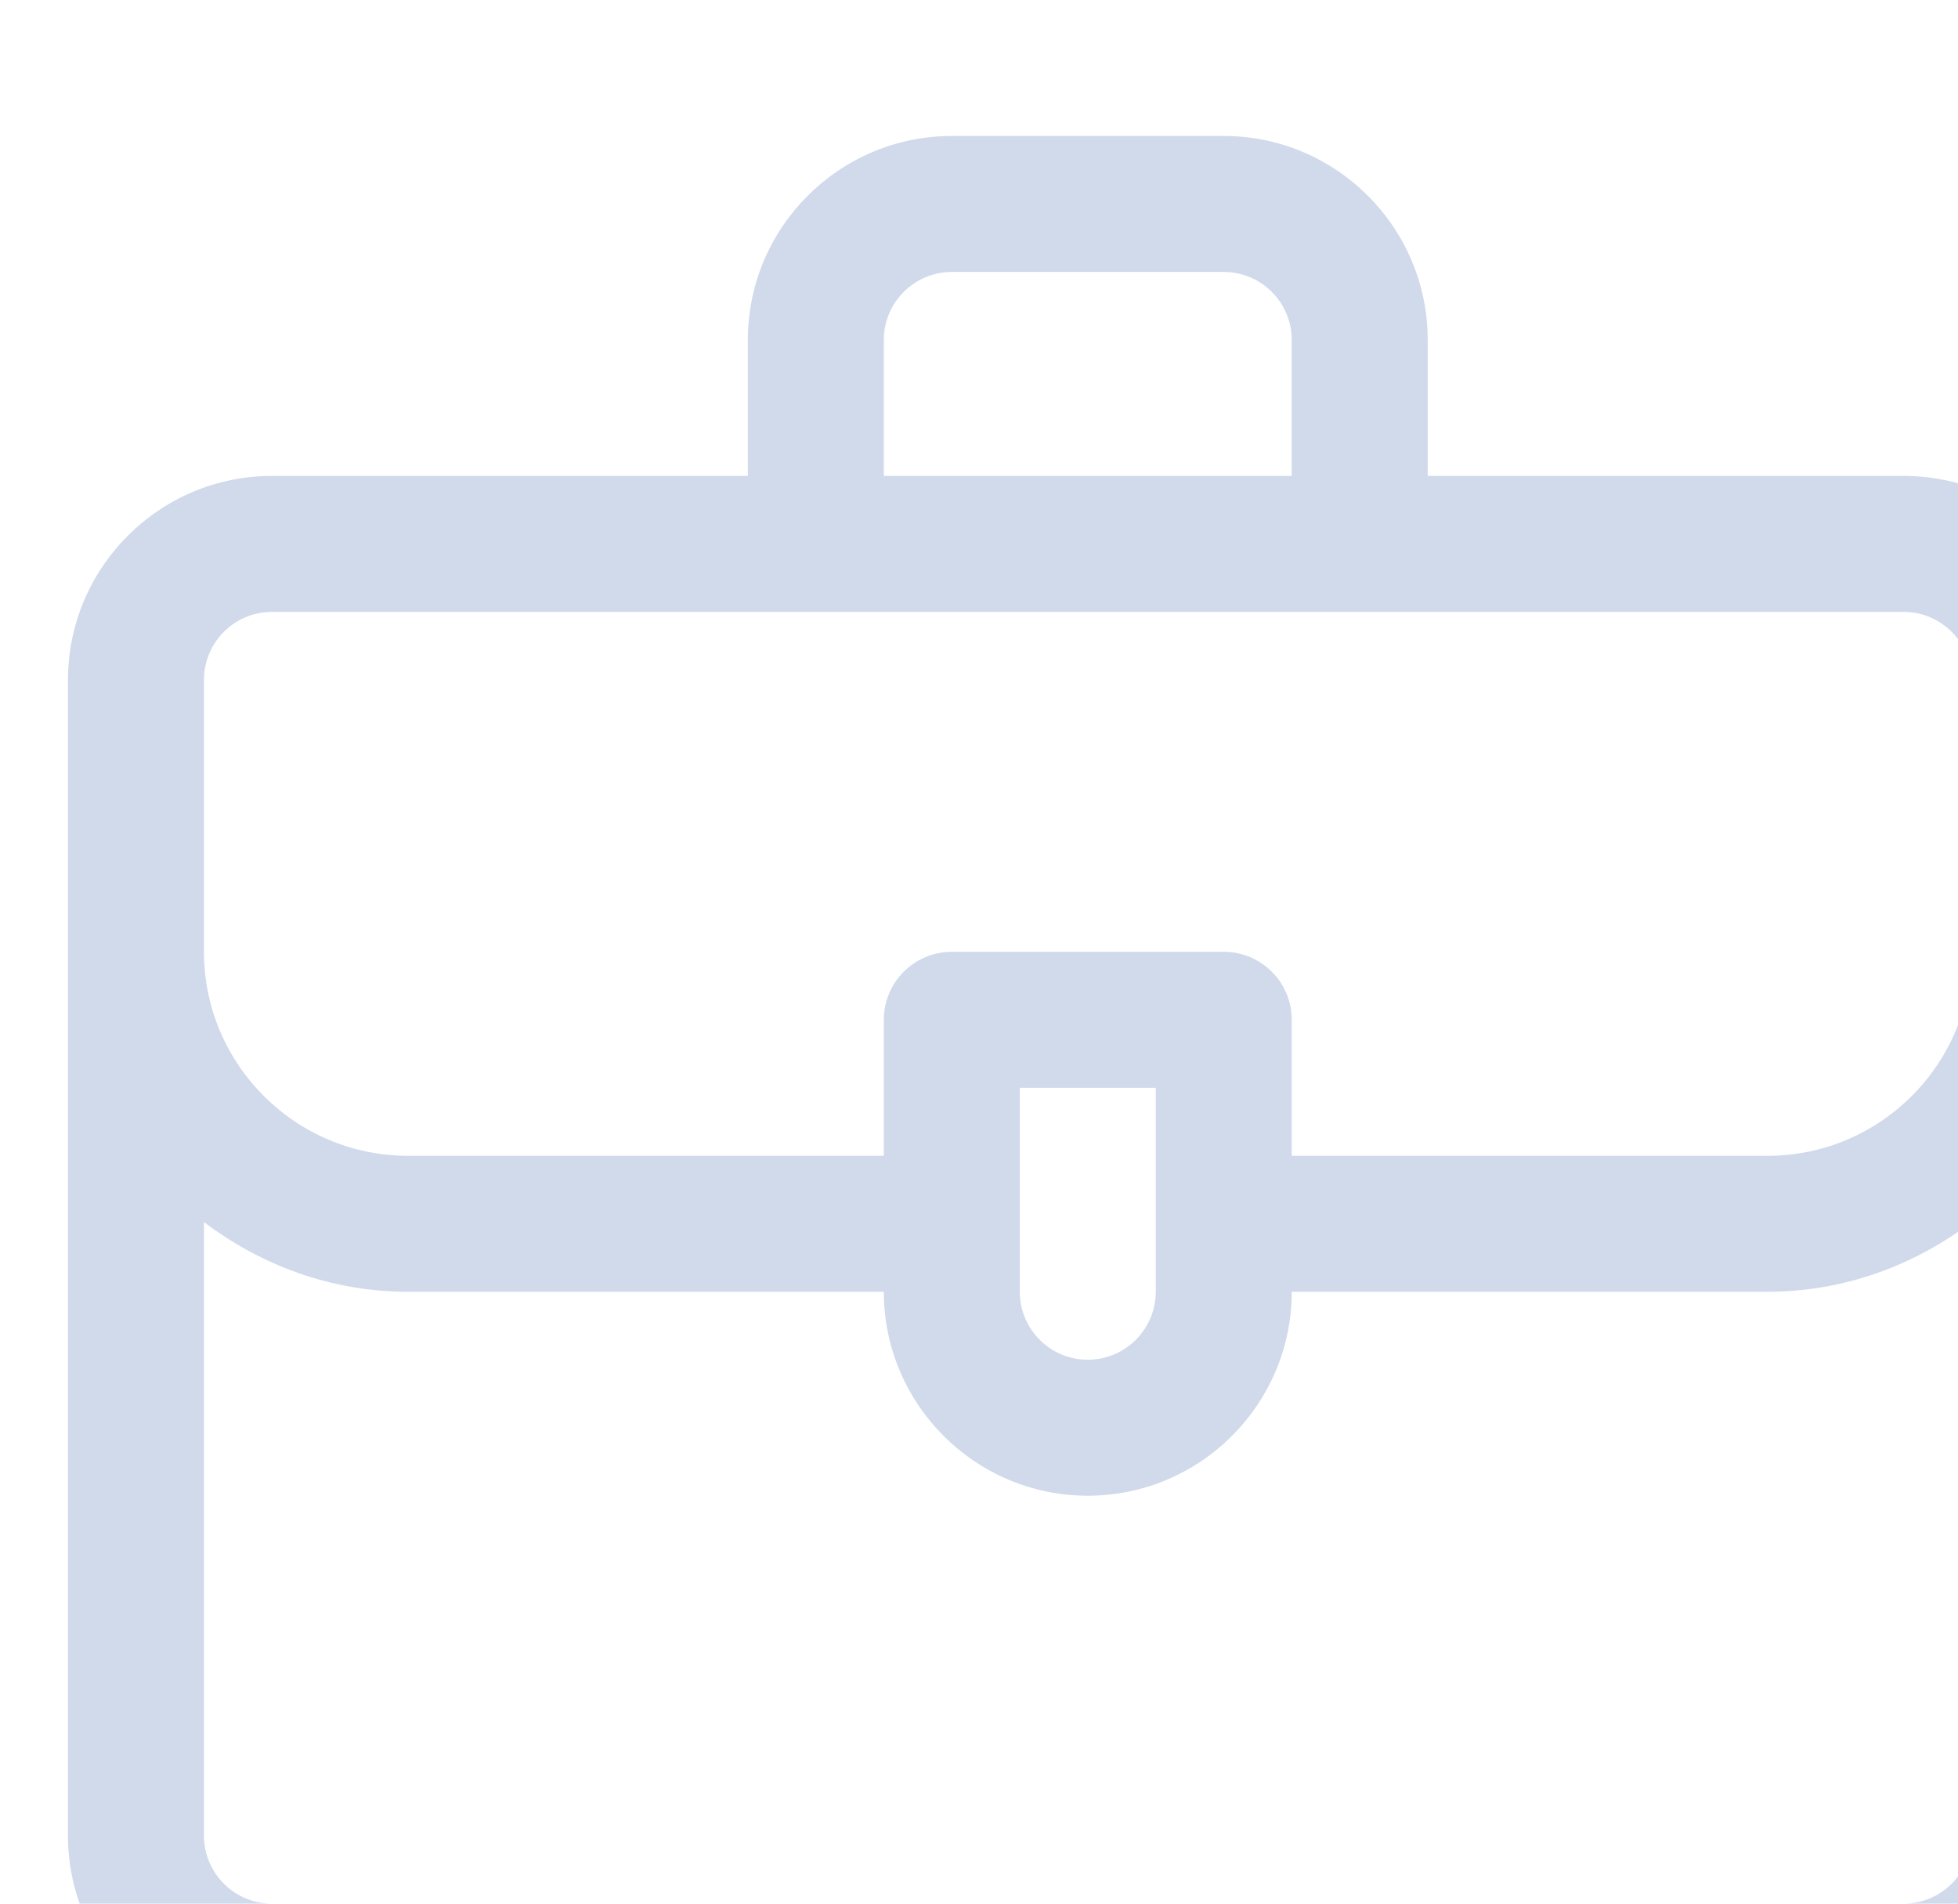 <svg width="180" height="175" viewBox="0 0 180 175" fill="none" xmlns="http://www.w3.org/2000/svg">
<path d="M175 43.75H131.25V31.25C131.25 20.913 122.838 12.5 112.5 12.5H87.5C77.162 12.5 68.75 20.913 68.75 31.25V43.75H25C14.662 43.75 6.25 52.163 6.25 62.5V168.75C6.25 179.087 14.662 187.5 25 187.5H175C185.337 187.5 193.75 179.087 193.75 168.75V62.5C193.75 52.163 185.337 43.75 175 43.75ZM81.25 31.25C81.25 27.8 84.056 25 87.5 25H112.5C115.944 25 118.75 27.8 118.75 31.25V43.75H81.25V31.25ZM25 56.25H175C178.444 56.25 181.25 59.05 181.25 62.5V87.5C181.25 97.838 172.837 106.25 162.5 106.25H118.75V93.75C118.75 90.294 115.95 87.5 112.5 87.5H87.5C84.05 87.5 81.25 90.294 81.25 93.75V106.25H37.5C27.163 106.25 18.75 97.838 18.75 87.5V62.5C18.75 59.05 21.556 56.25 25 56.25ZM93.75 100H106.25V118.75C106.25 122.2 103.444 125 100 125C96.556 125 93.75 122.2 93.75 118.75V100ZM175 175H25C21.556 175 18.75 172.2 18.75 168.75V112.344C23.988 116.306 30.438 118.75 37.5 118.75H81.25C81.25 129.088 89.662 137.5 100 137.5C110.338 137.5 118.75 129.088 118.75 118.75H162.5C169.562 118.75 176.012 116.306 181.25 112.344V168.75C181.25 172.2 178.444 175 175 175Z" fill="#D0DAEB"/>
</svg>
